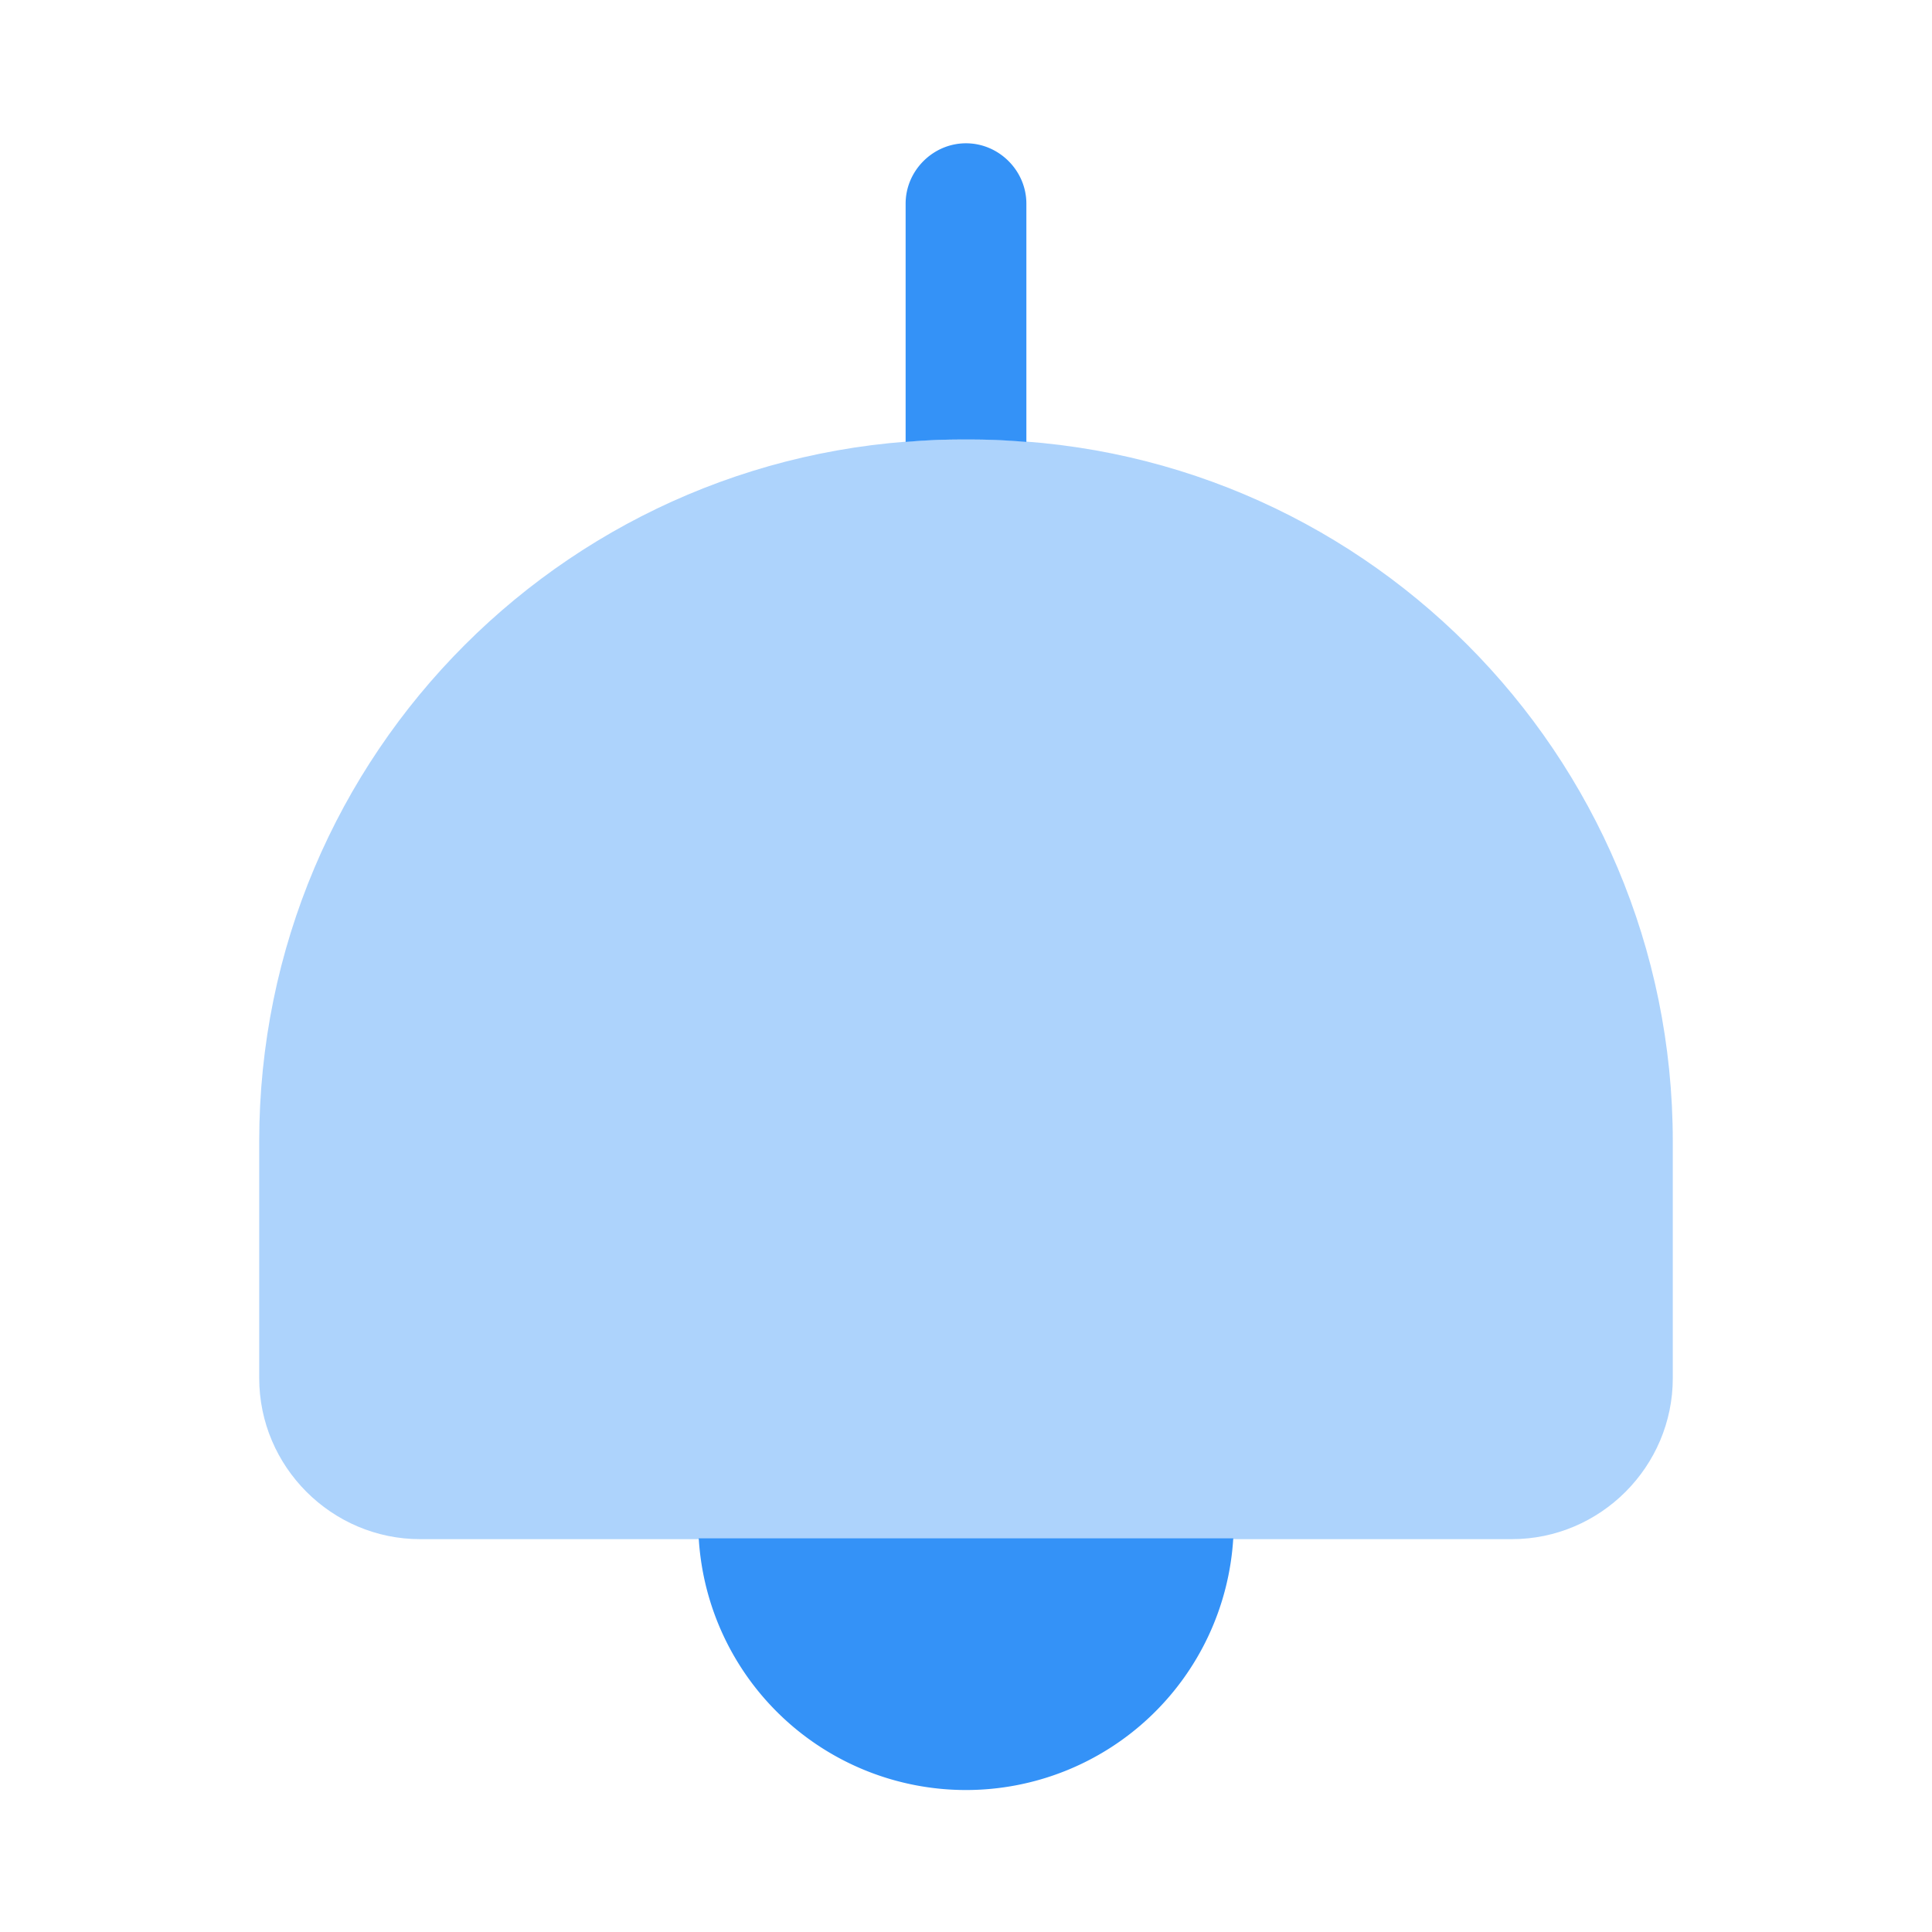 <svg xmlns="http://www.w3.org/2000/svg" width="24" height="24" fill="none" viewBox="0 0 24 24"><path fill="#3492f7" d="M20.78 14.18v2.94c0 1.1-.9 2-2 2H5.22c-1.1 0-2-.9-2-2v-2.94c0-4.82 3.9-8.72 8.72-8.72h.12c4.82-.01 8.72 3.9 8.72 8.72" opacity=".4"/><path fill="#3492f7" d="M12.75 2.53v2.96q-.345-.03-.69-.03h-.12q-.345 0-.69.03V2.53c0-.41.34-.75.75-.75s.75.34.75.75m2.57 16.58a3.326 3.326 0 0 1-6.64 0z"/></svg>
